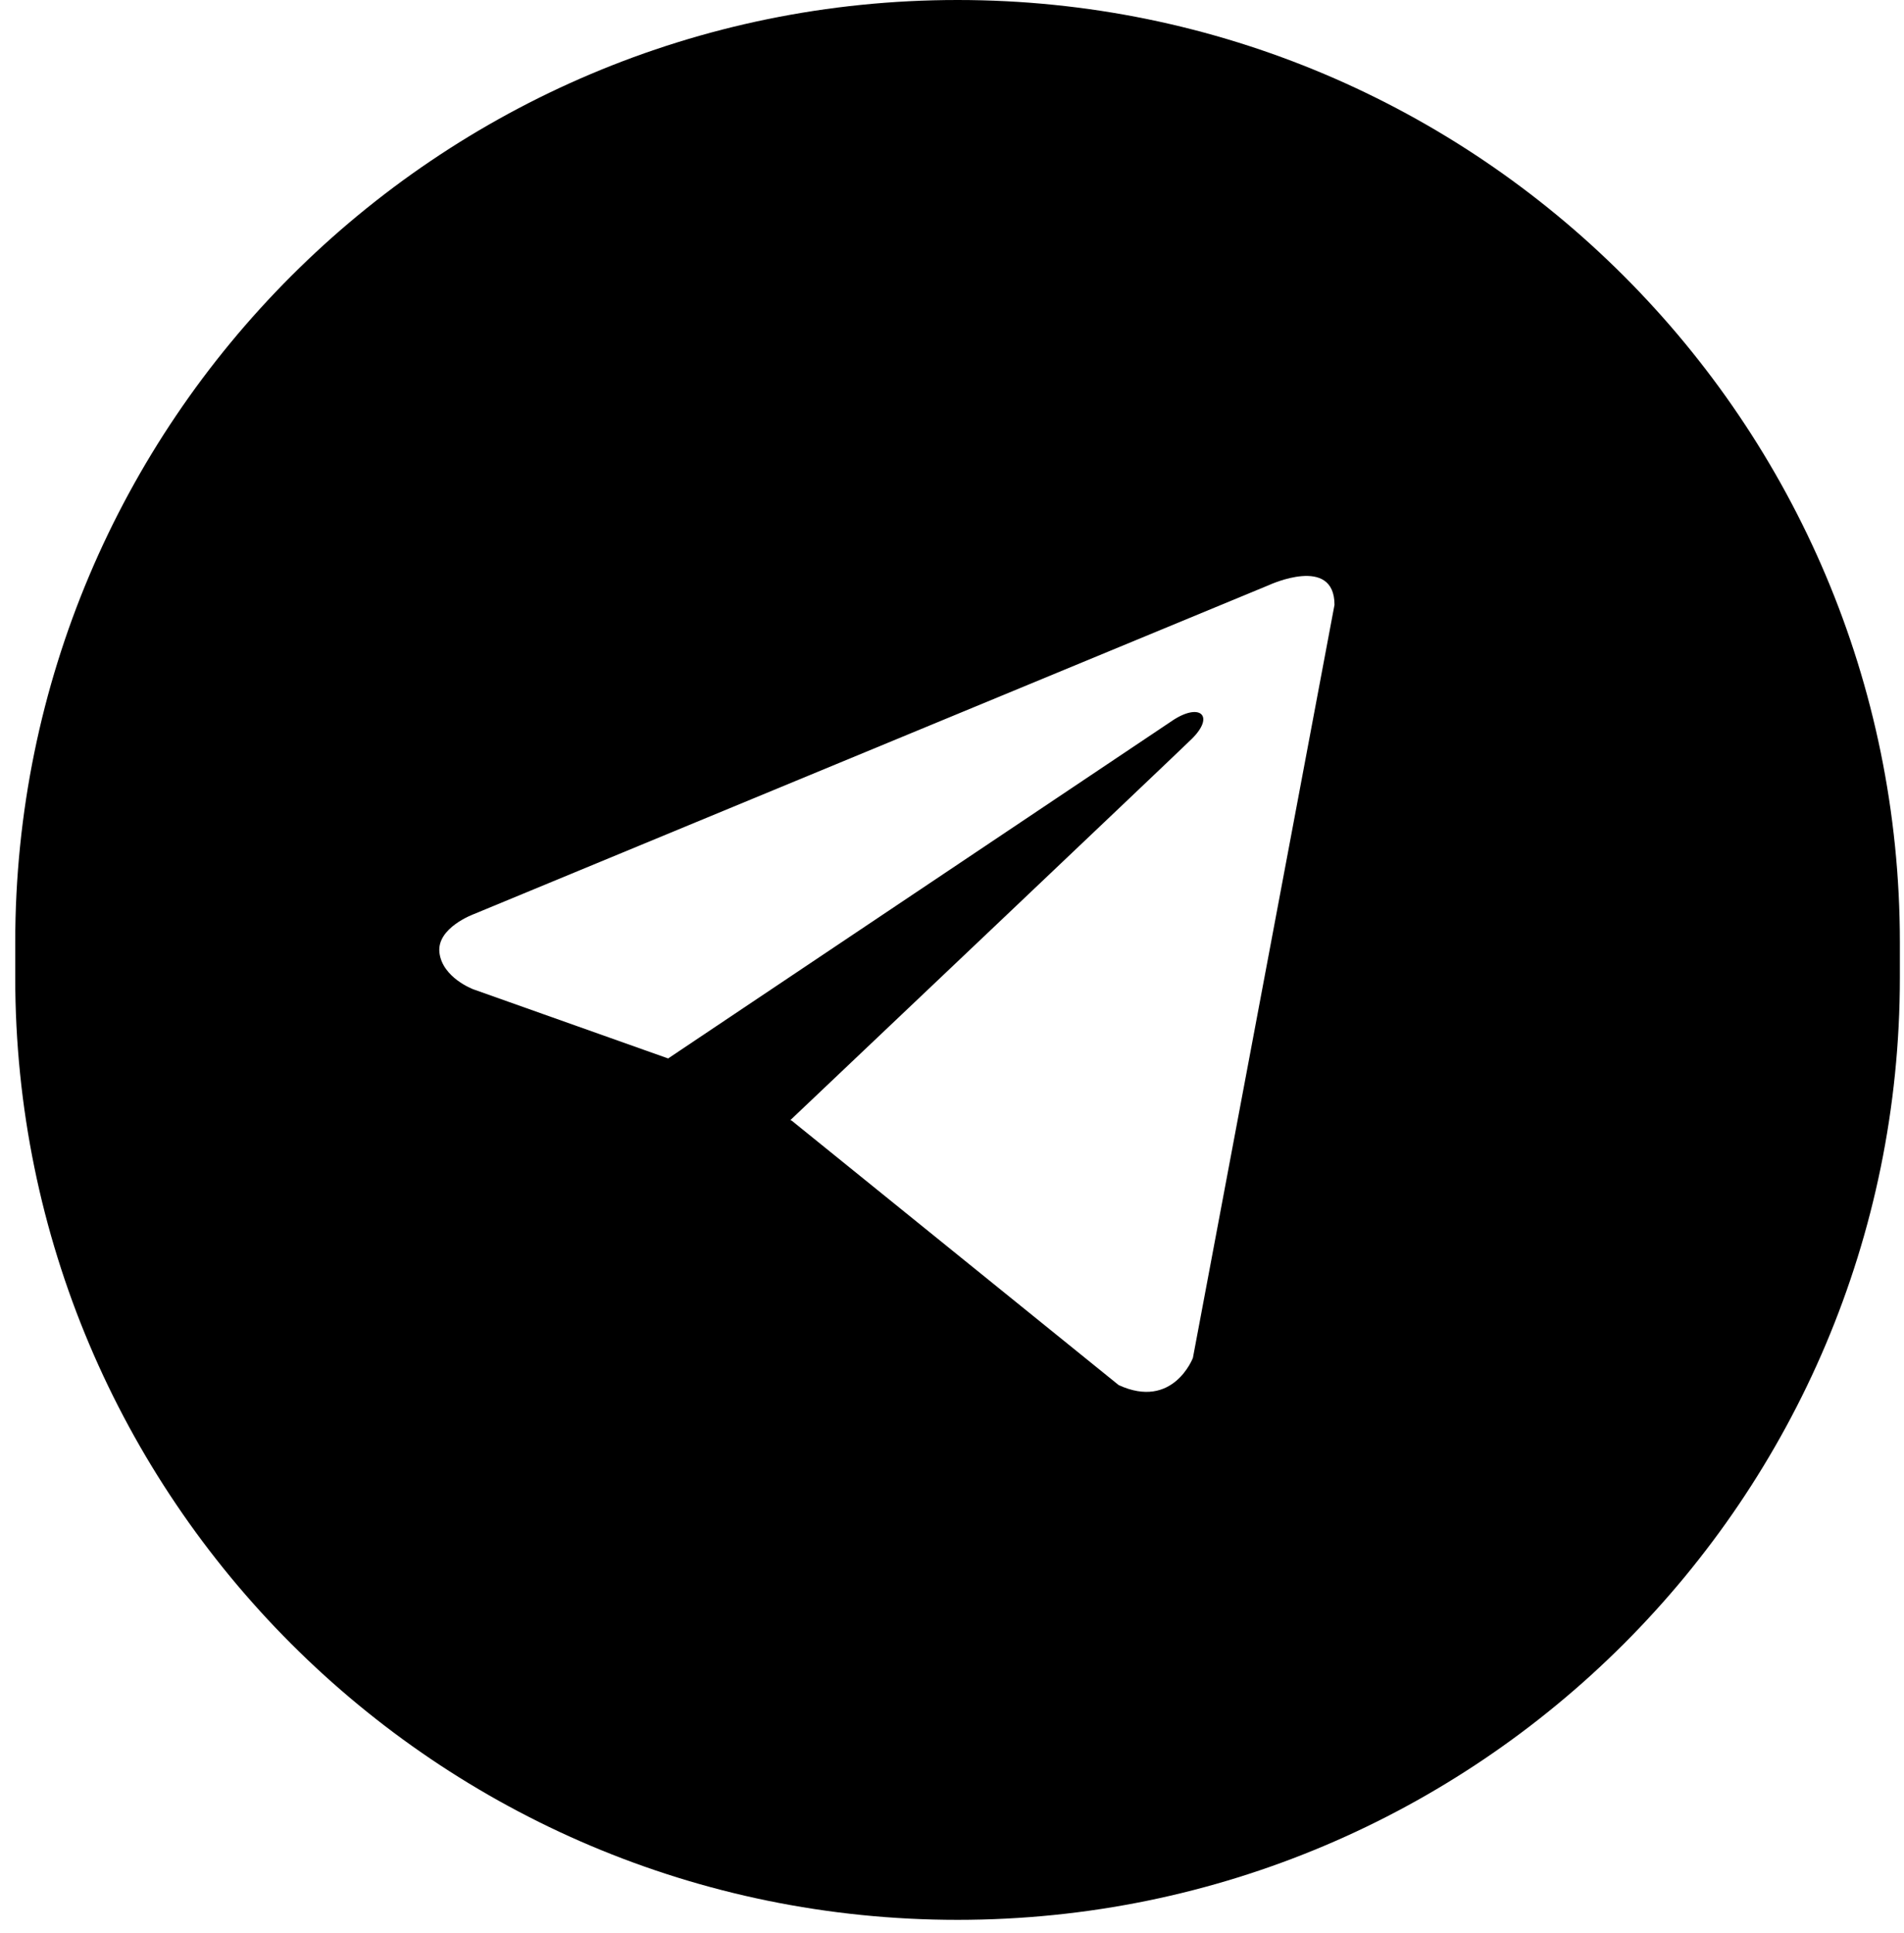 <svg width="65" height="66" viewBox="0 0 65 66" fill="none" xmlns="http://www.w3.org/2000/svg">
<path fill-rule="evenodd" clip-rule="evenodd" d="M32.689 0C14.922 0 0.52 14.403 0.52 32.17V33.369C0.52 51.136 14.922 65.539 32.689 65.539C50.456 65.539 64.859 51.136 64.859 33.369V32.169C64.859 14.403 50.456 0 32.689 0ZM40.724 46.356L45.558 20.648C45.558 18.937 43.327 19.971 43.327 19.971L16.185 31.202C16.185 31.202 14.9 31.666 15.002 32.522C15.103 33.377 16.151 33.77 16.151 33.77L22.809 36.133L40.066 24.572C40.983 23.985 41.474 24.448 40.684 25.226C40.173 25.728 28.49 36.809 26.984 38.236L27.035 38.262L38.189 47.283C40.047 48.138 40.724 46.356 40.724 46.356Z" fill="black"/>
</svg>
